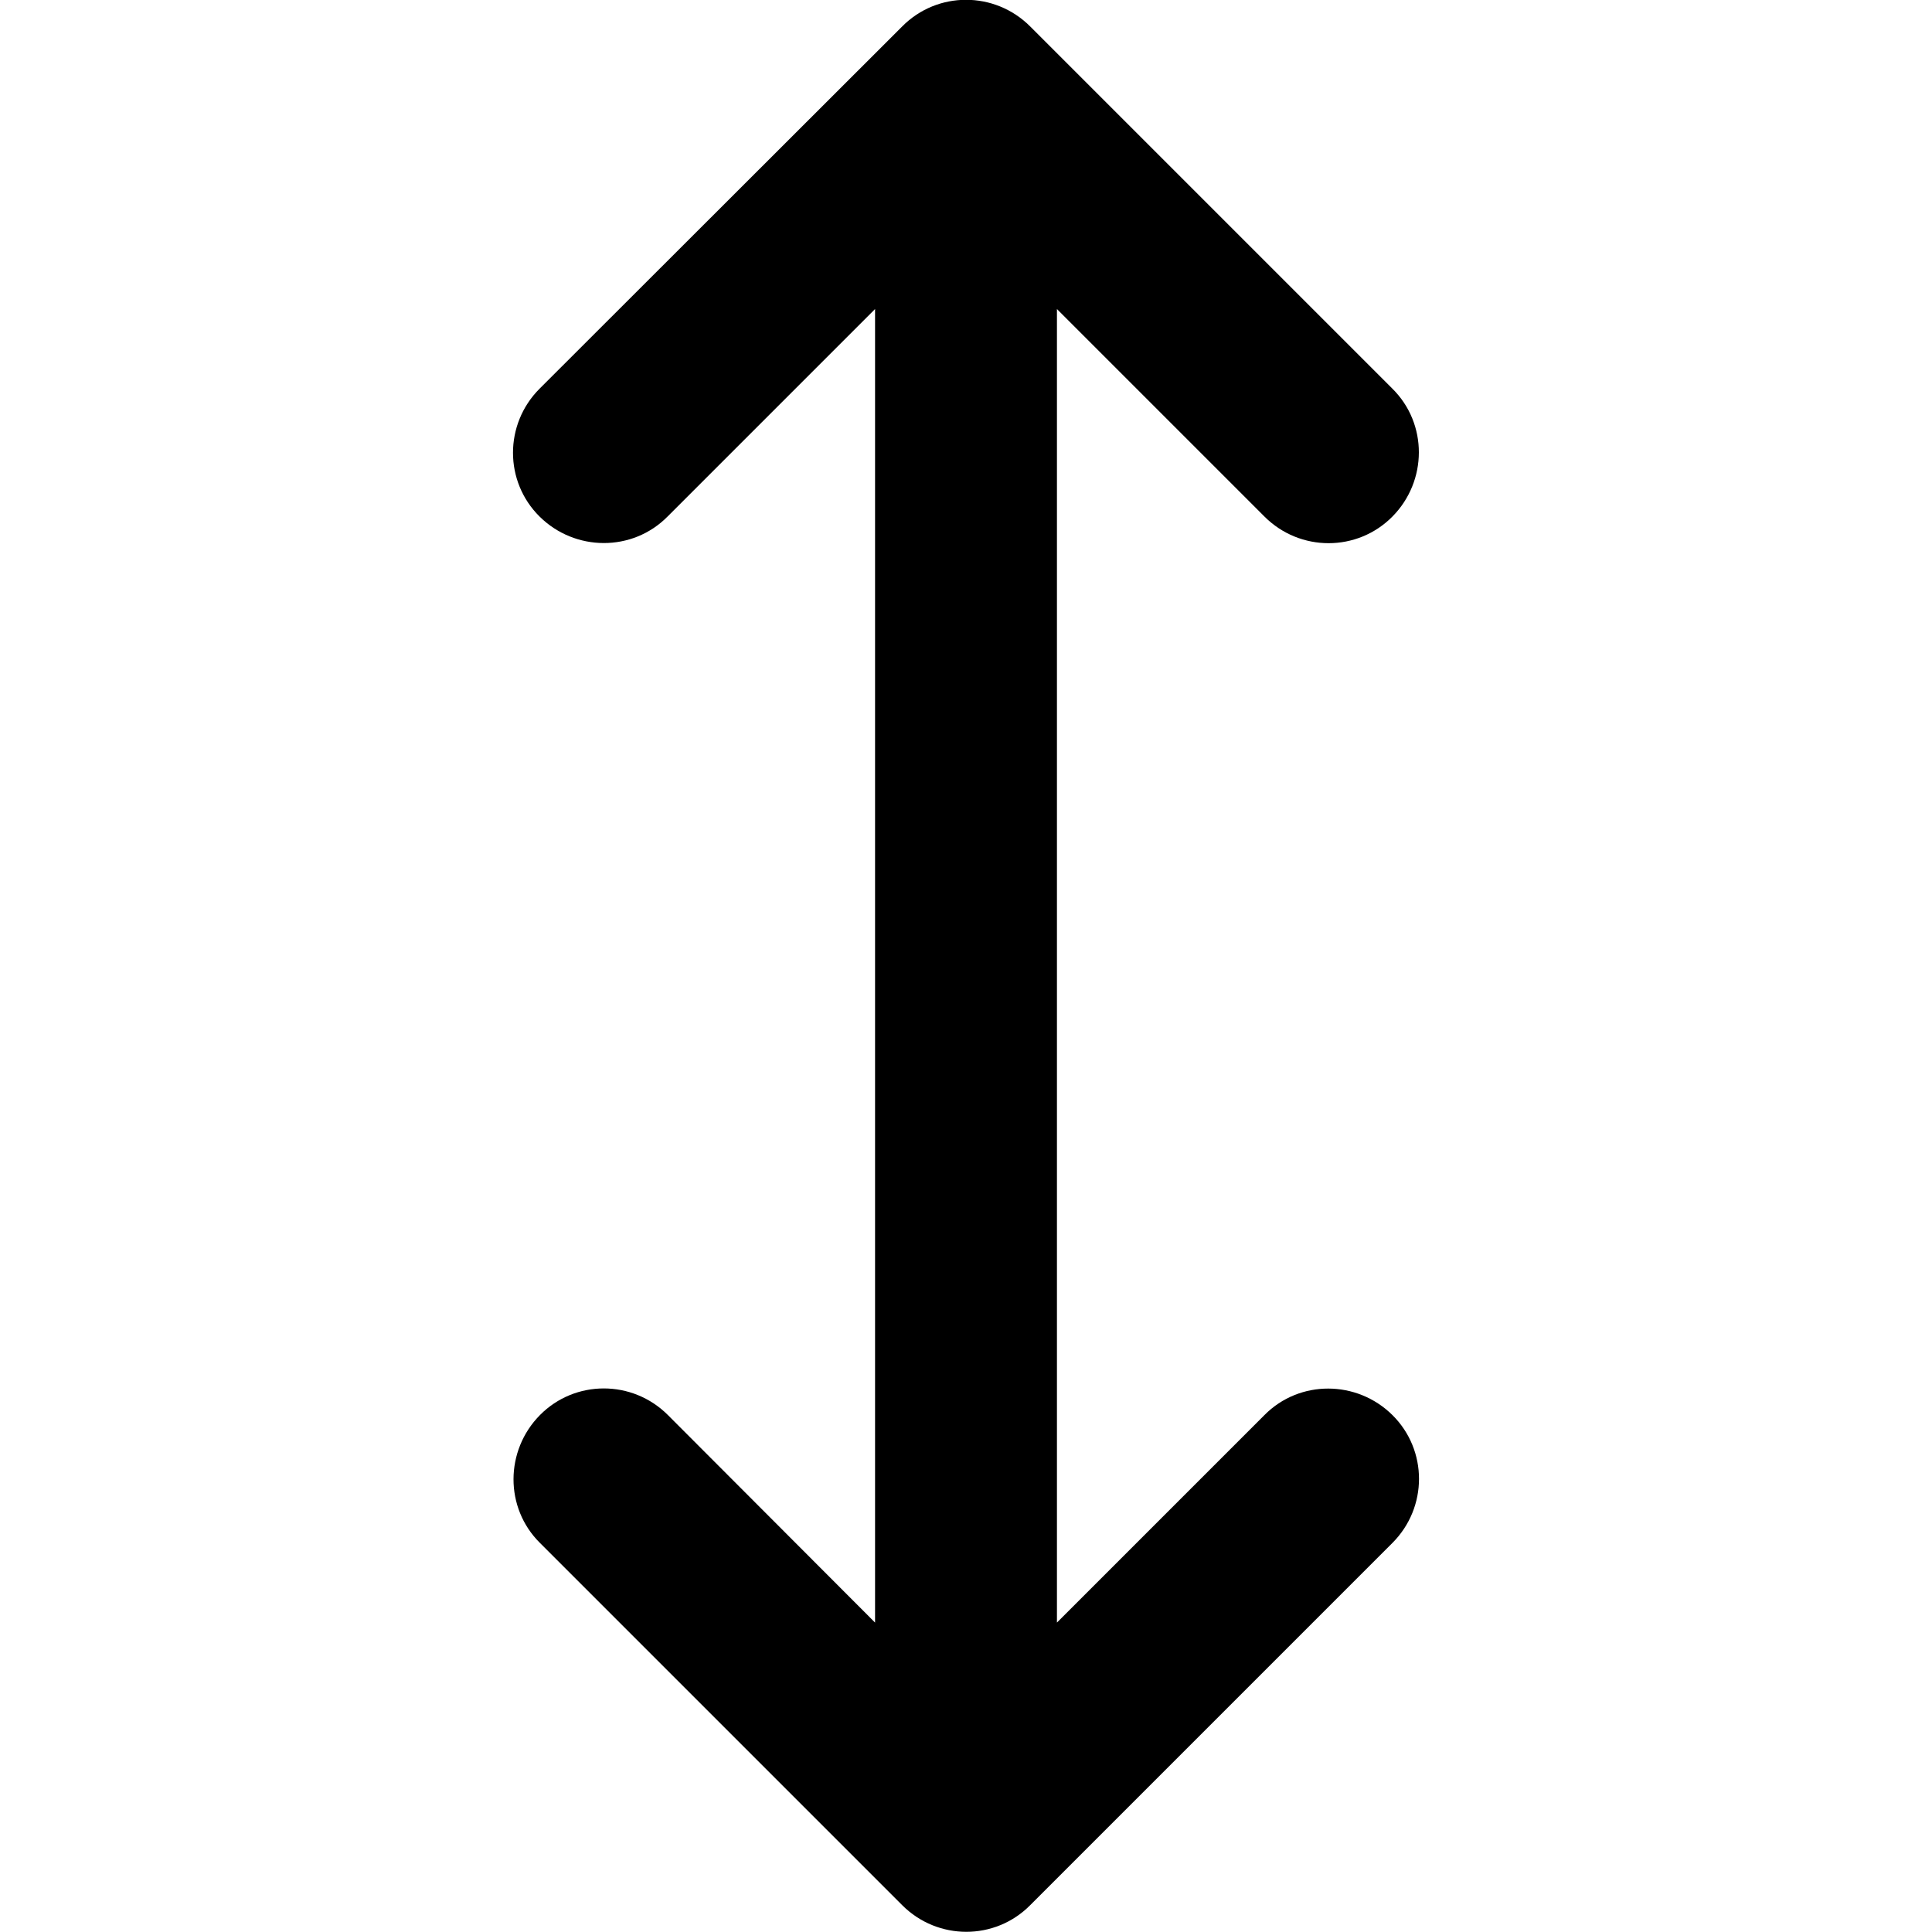 <svg xmlns="http://www.w3.org/2000/svg" width="24" height="24" viewBox="0 0 320 512">
    <path d="M177 7c-9.4-9.4-24.6-9.4-33.9 0L47 103c-9.4 9.4-9.4 24.6 0 33.9s24.6 9.4 33.9 0l55-55 0 348.1L81 375c-9.4-9.4-24.6-9.4-33.9 0s-9.4 24.6 0 33.9l96 96c9.4 9.4 24.6 9.4 33.9 0l96-96c9.4-9.4 9.4-24.6 0-33.9s-24.6-9.4-33.9 0l-55 55 0-348.1 55 55c9.4 9.4 24.6 9.4 33.9 0s9.4-24.6 0-33.9L177 7z"/>
</svg>